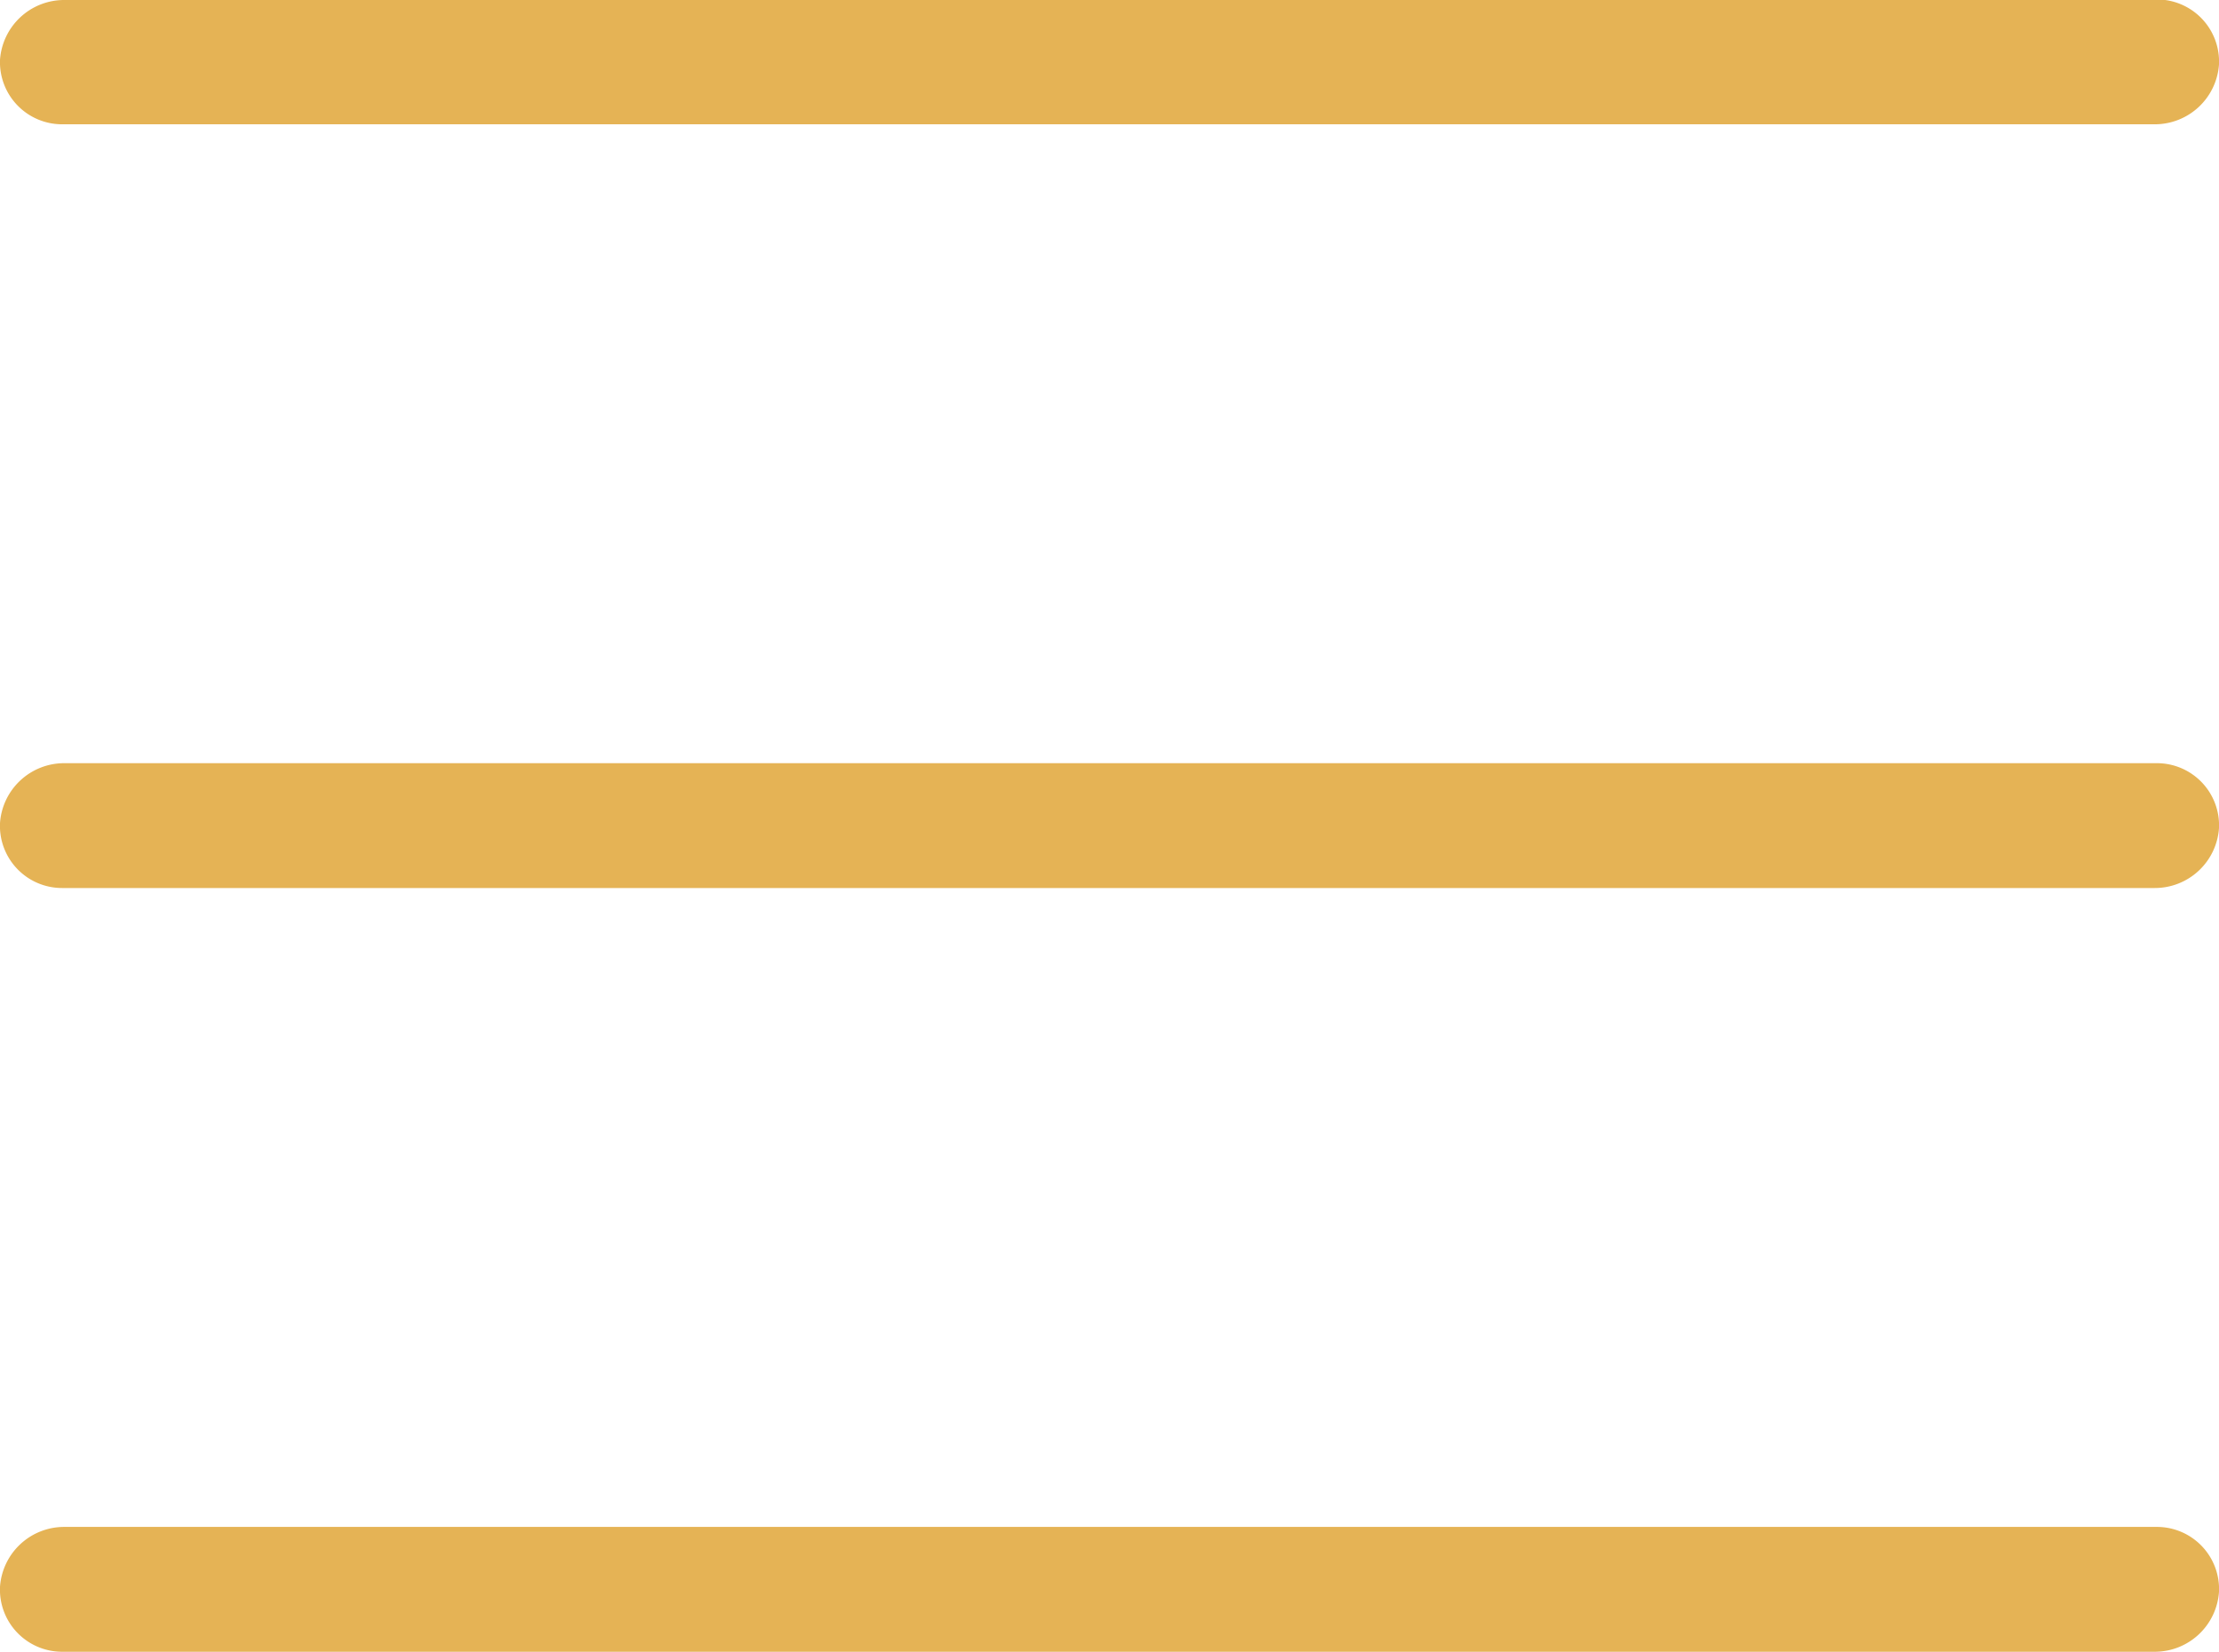 <svg id="Capa_1" data-name="Capa 1" xmlns="http://www.w3.org/2000/svg" viewBox="0 0 40.71 30.3"><defs><style>.cls-1{fill:#E5B355;}</style></defs><title>COM_Menu_Icon</title><path class="cls-1" d="M4.84,9.54a1.18,1.18,0,0,0-1.18,1.1A1.14,1.14,0,0,0,4.8,11.82H43.19a1.18,1.18,0,0,0,1.18-1.1,1.14,1.14,0,0,0-1.14-1.19Z" transform="translate(-3.66 -9.54)"/><path class="cls-1" d="M4.84,23.54a1.18,1.18,0,0,0-1.18,1.1A1.14,1.14,0,0,0,4.8,25.83H43.19a1.18,1.18,0,0,0,1.18-1.1,1.14,1.14,0,0,0-1.14-1.19Z" transform="translate(-3.66 -9.54)"/><path class="cls-1" d="M4.84,37.55a1.18,1.18,0,0,0-1.18,1.1A1.14,1.14,0,0,0,4.8,39.84H43.19a1.18,1.18,0,0,0,1.18-1.1,1.14,1.14,0,0,0-1.14-1.19Z" transform="translate(-3.66 -9.54)"/></svg>